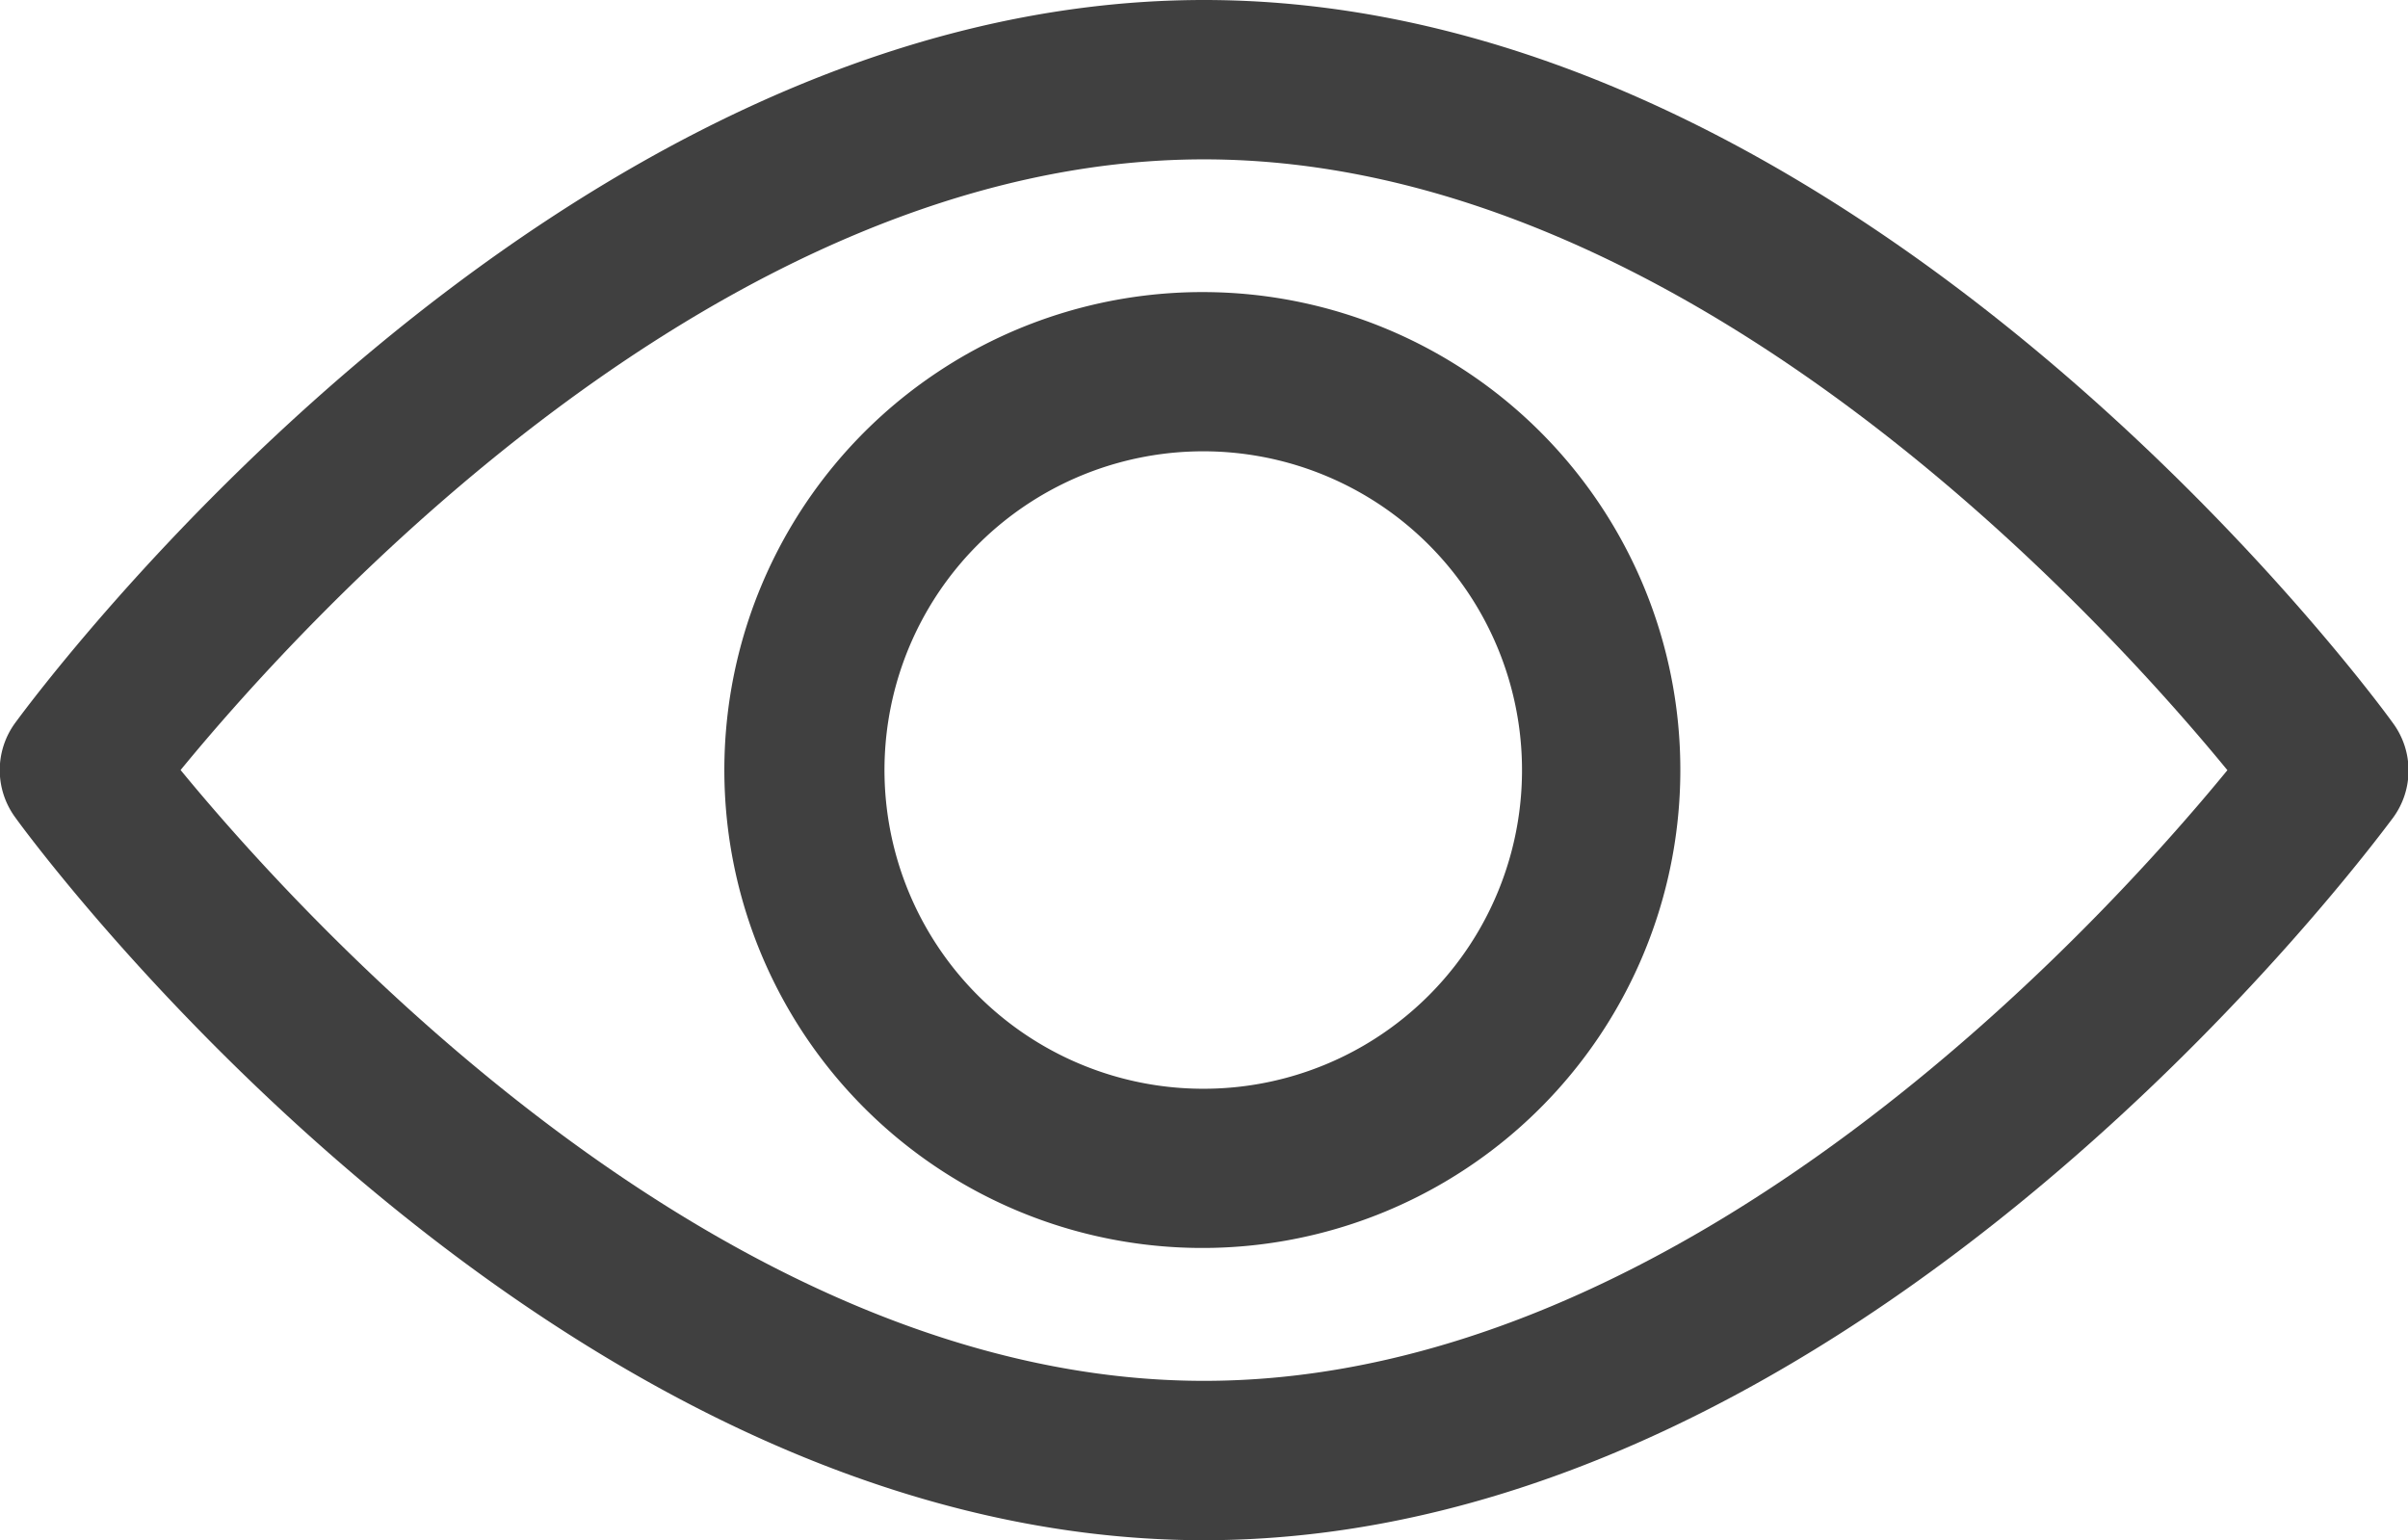 <svg xmlns="http://www.w3.org/2000/svg" width="16" height="10.235" viewBox="0 0 16 10.235">
    <g data-name="view (1)" style="opacity:.75">
        <g data-name="Group 28451">
            <g data-name="Group 28450">
                <path data-name="Path 24991" d="M15.9 4.805C15.757 4.605 12.351 0 8 0S.244 4.609.1 4.805a.531.531 0 0 0 0 .625c.143.2 3.549 4.805 7.9 4.805s7.755-4.609 7.9-4.8a.531.531 0 0 0 0-.63zM8 9.176c-3.2 0-5.979-3.059-6.8-4.059.82-1 3.59-4.058 6.8-4.058s5.979 3.058 6.8 4.059c-.82 1.001-3.589 4.058-6.8 4.058z"/>
            </g>
        </g>
        <g data-name="Group 28453">
            <g data-name="Group 28452">
                <path data-name="Path 24992" d="M8 1.941a3.176 3.176 0 1 0 3.165 3.176A3.174 3.174 0 0 0 8 1.941zm0 5.294a2.118 2.118 0 1 1 2.113-2.119A2.116 2.116 0 0 1 8 7.235z"/>
            </g>
        </g>
    </g>
</svg>

